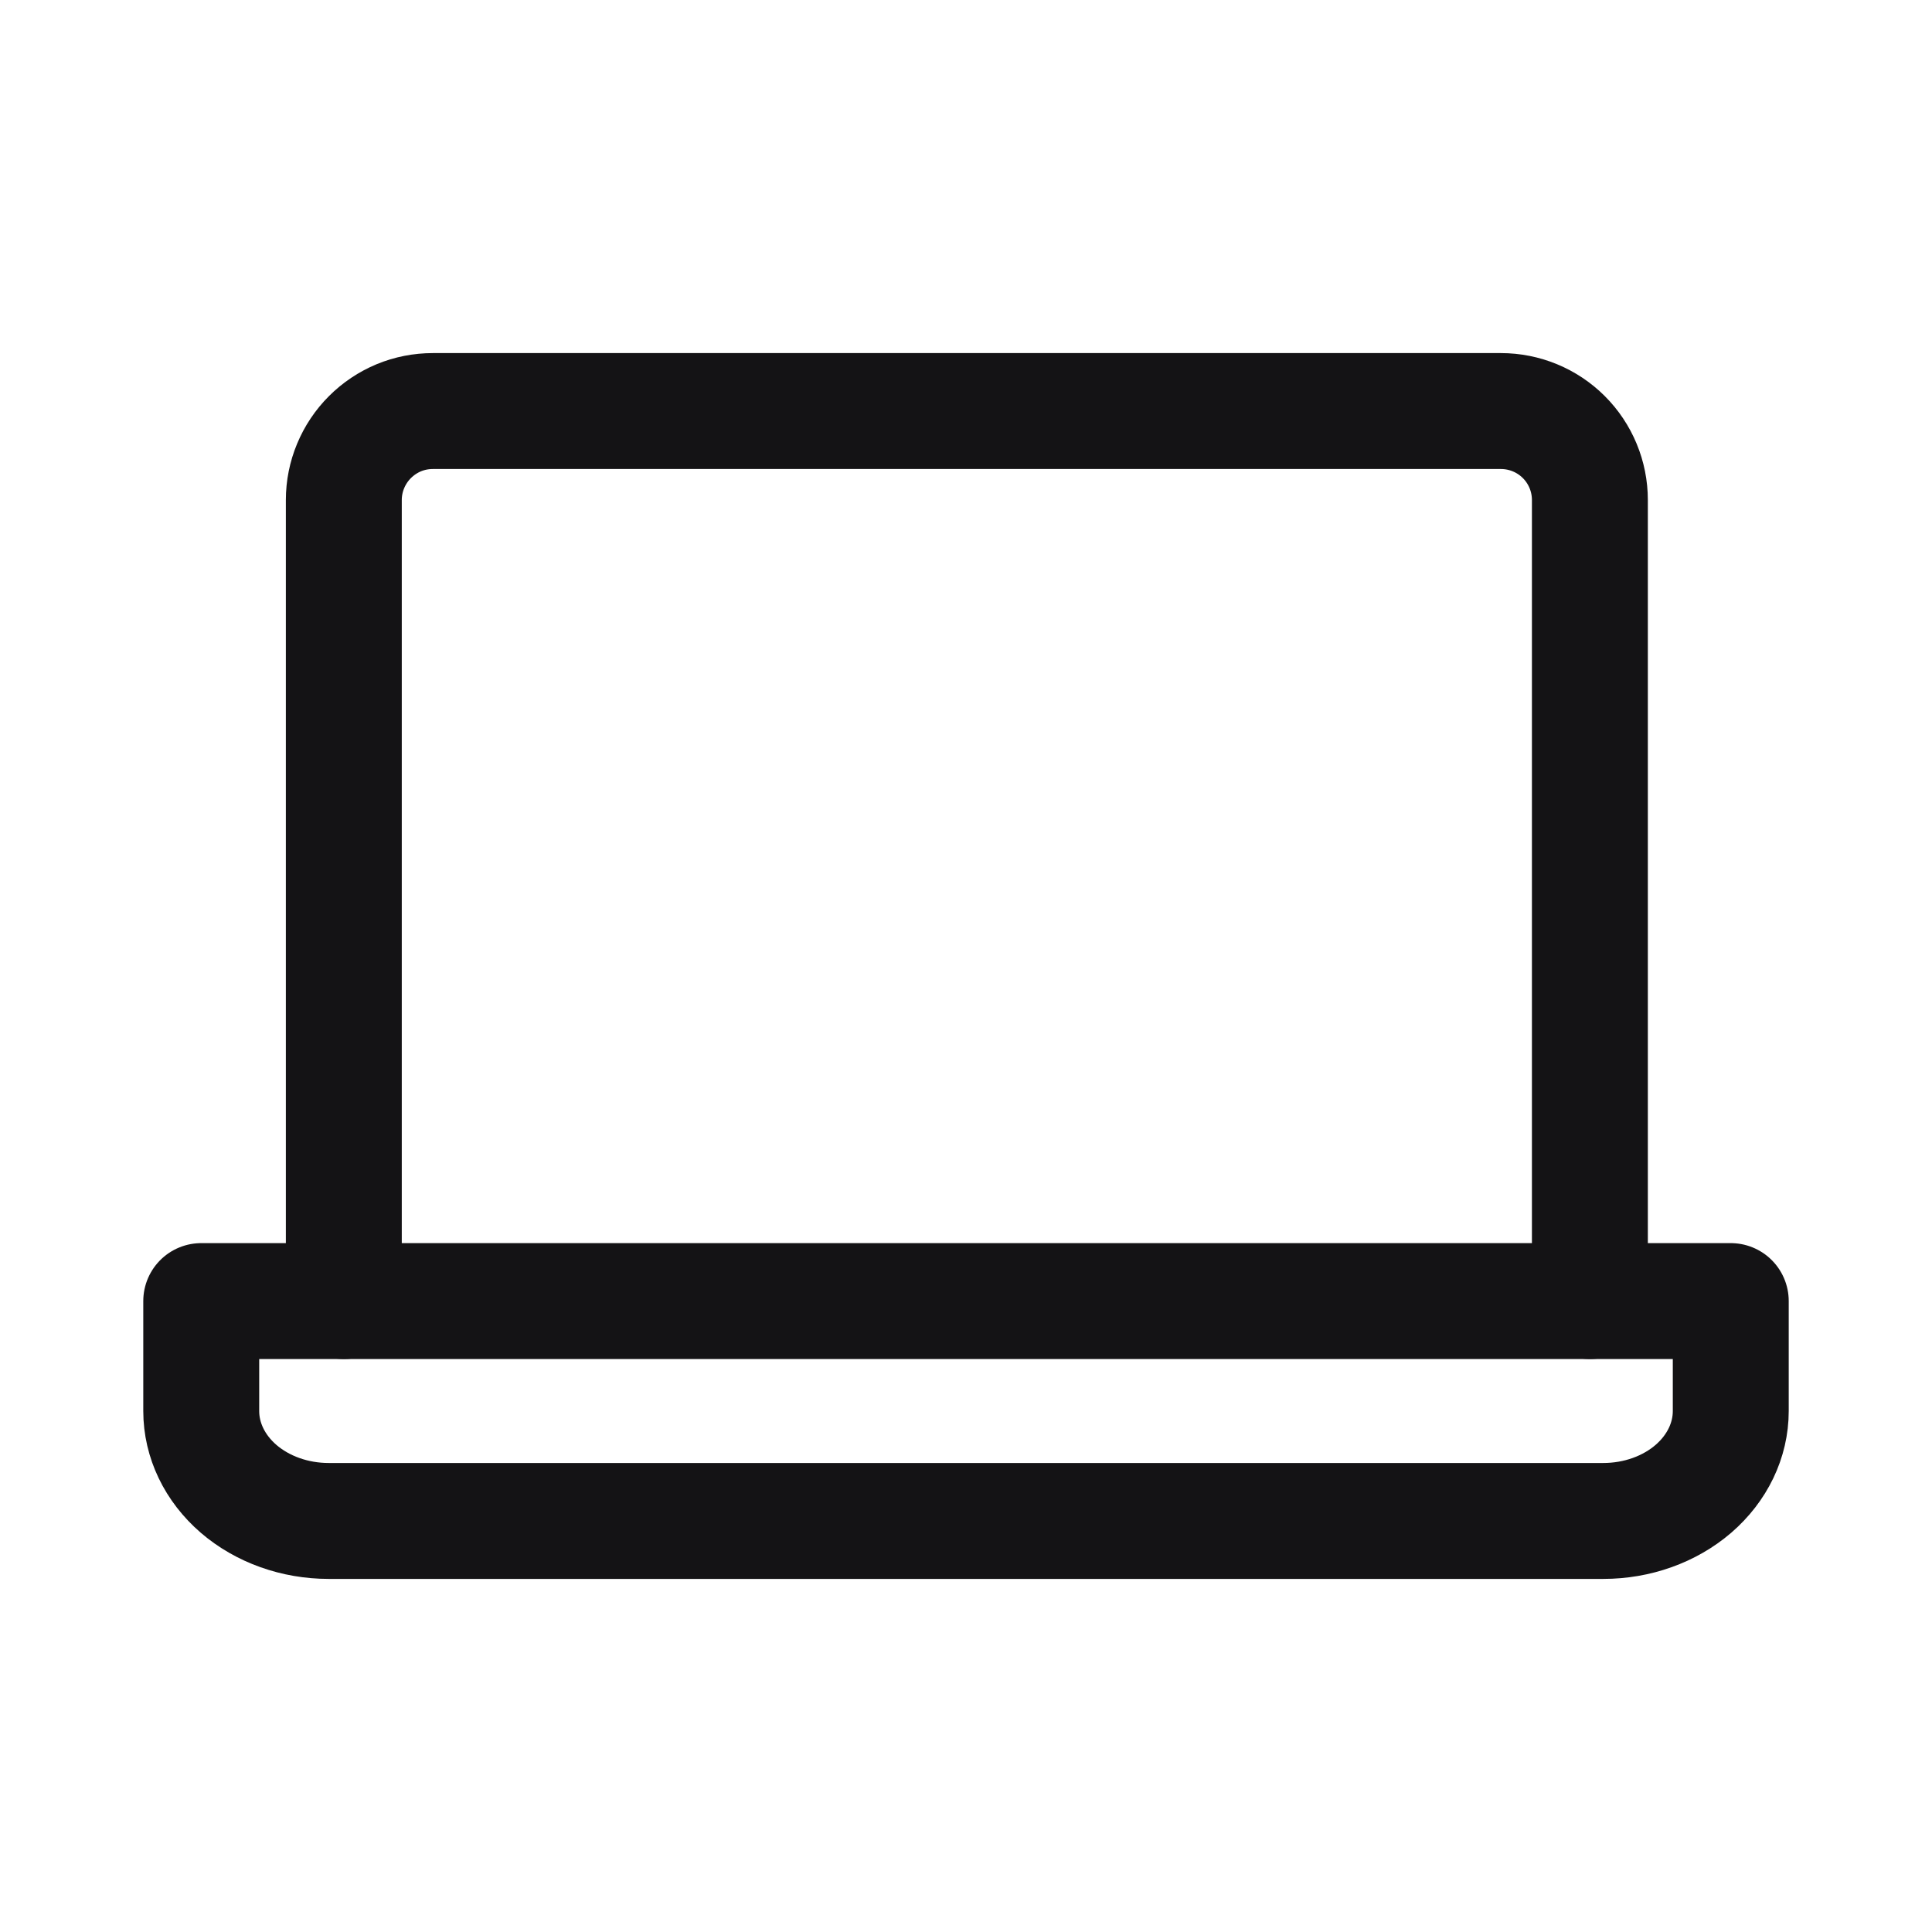 <svg width="25" height="25" viewBox="0 0 25 25" fill="none" xmlns="http://www.w3.org/2000/svg">
<path d="M20.573 16.836V6.47C20.573 6.165 20.452 5.872 20.236 5.656C20.02 5.44 19.727 5.319 19.422 5.319H5.601C5.45 5.319 5.3 5.348 5.16 5.406C5.021 5.464 4.894 5.549 4.787 5.656C4.68 5.763 4.595 5.89 4.537 6.03C4.479 6.169 4.449 6.319 4.449 6.47V16.836" stroke="#141315" stroke-width="1.5" stroke-linecap="round" stroke-linejoin="round"/>
<path d="M2.604 16.836H22.396V18.259C22.396 18.636 22.222 18.998 21.913 19.265C21.603 19.532 21.184 19.681 20.747 19.681H4.253C3.816 19.681 3.397 19.532 3.087 19.265C2.778 18.998 2.604 18.636 2.604 18.259V16.836Z" stroke="#141315" stroke-width="1.5" stroke-linecap="round" stroke-linejoin="round"/>
</svg>
